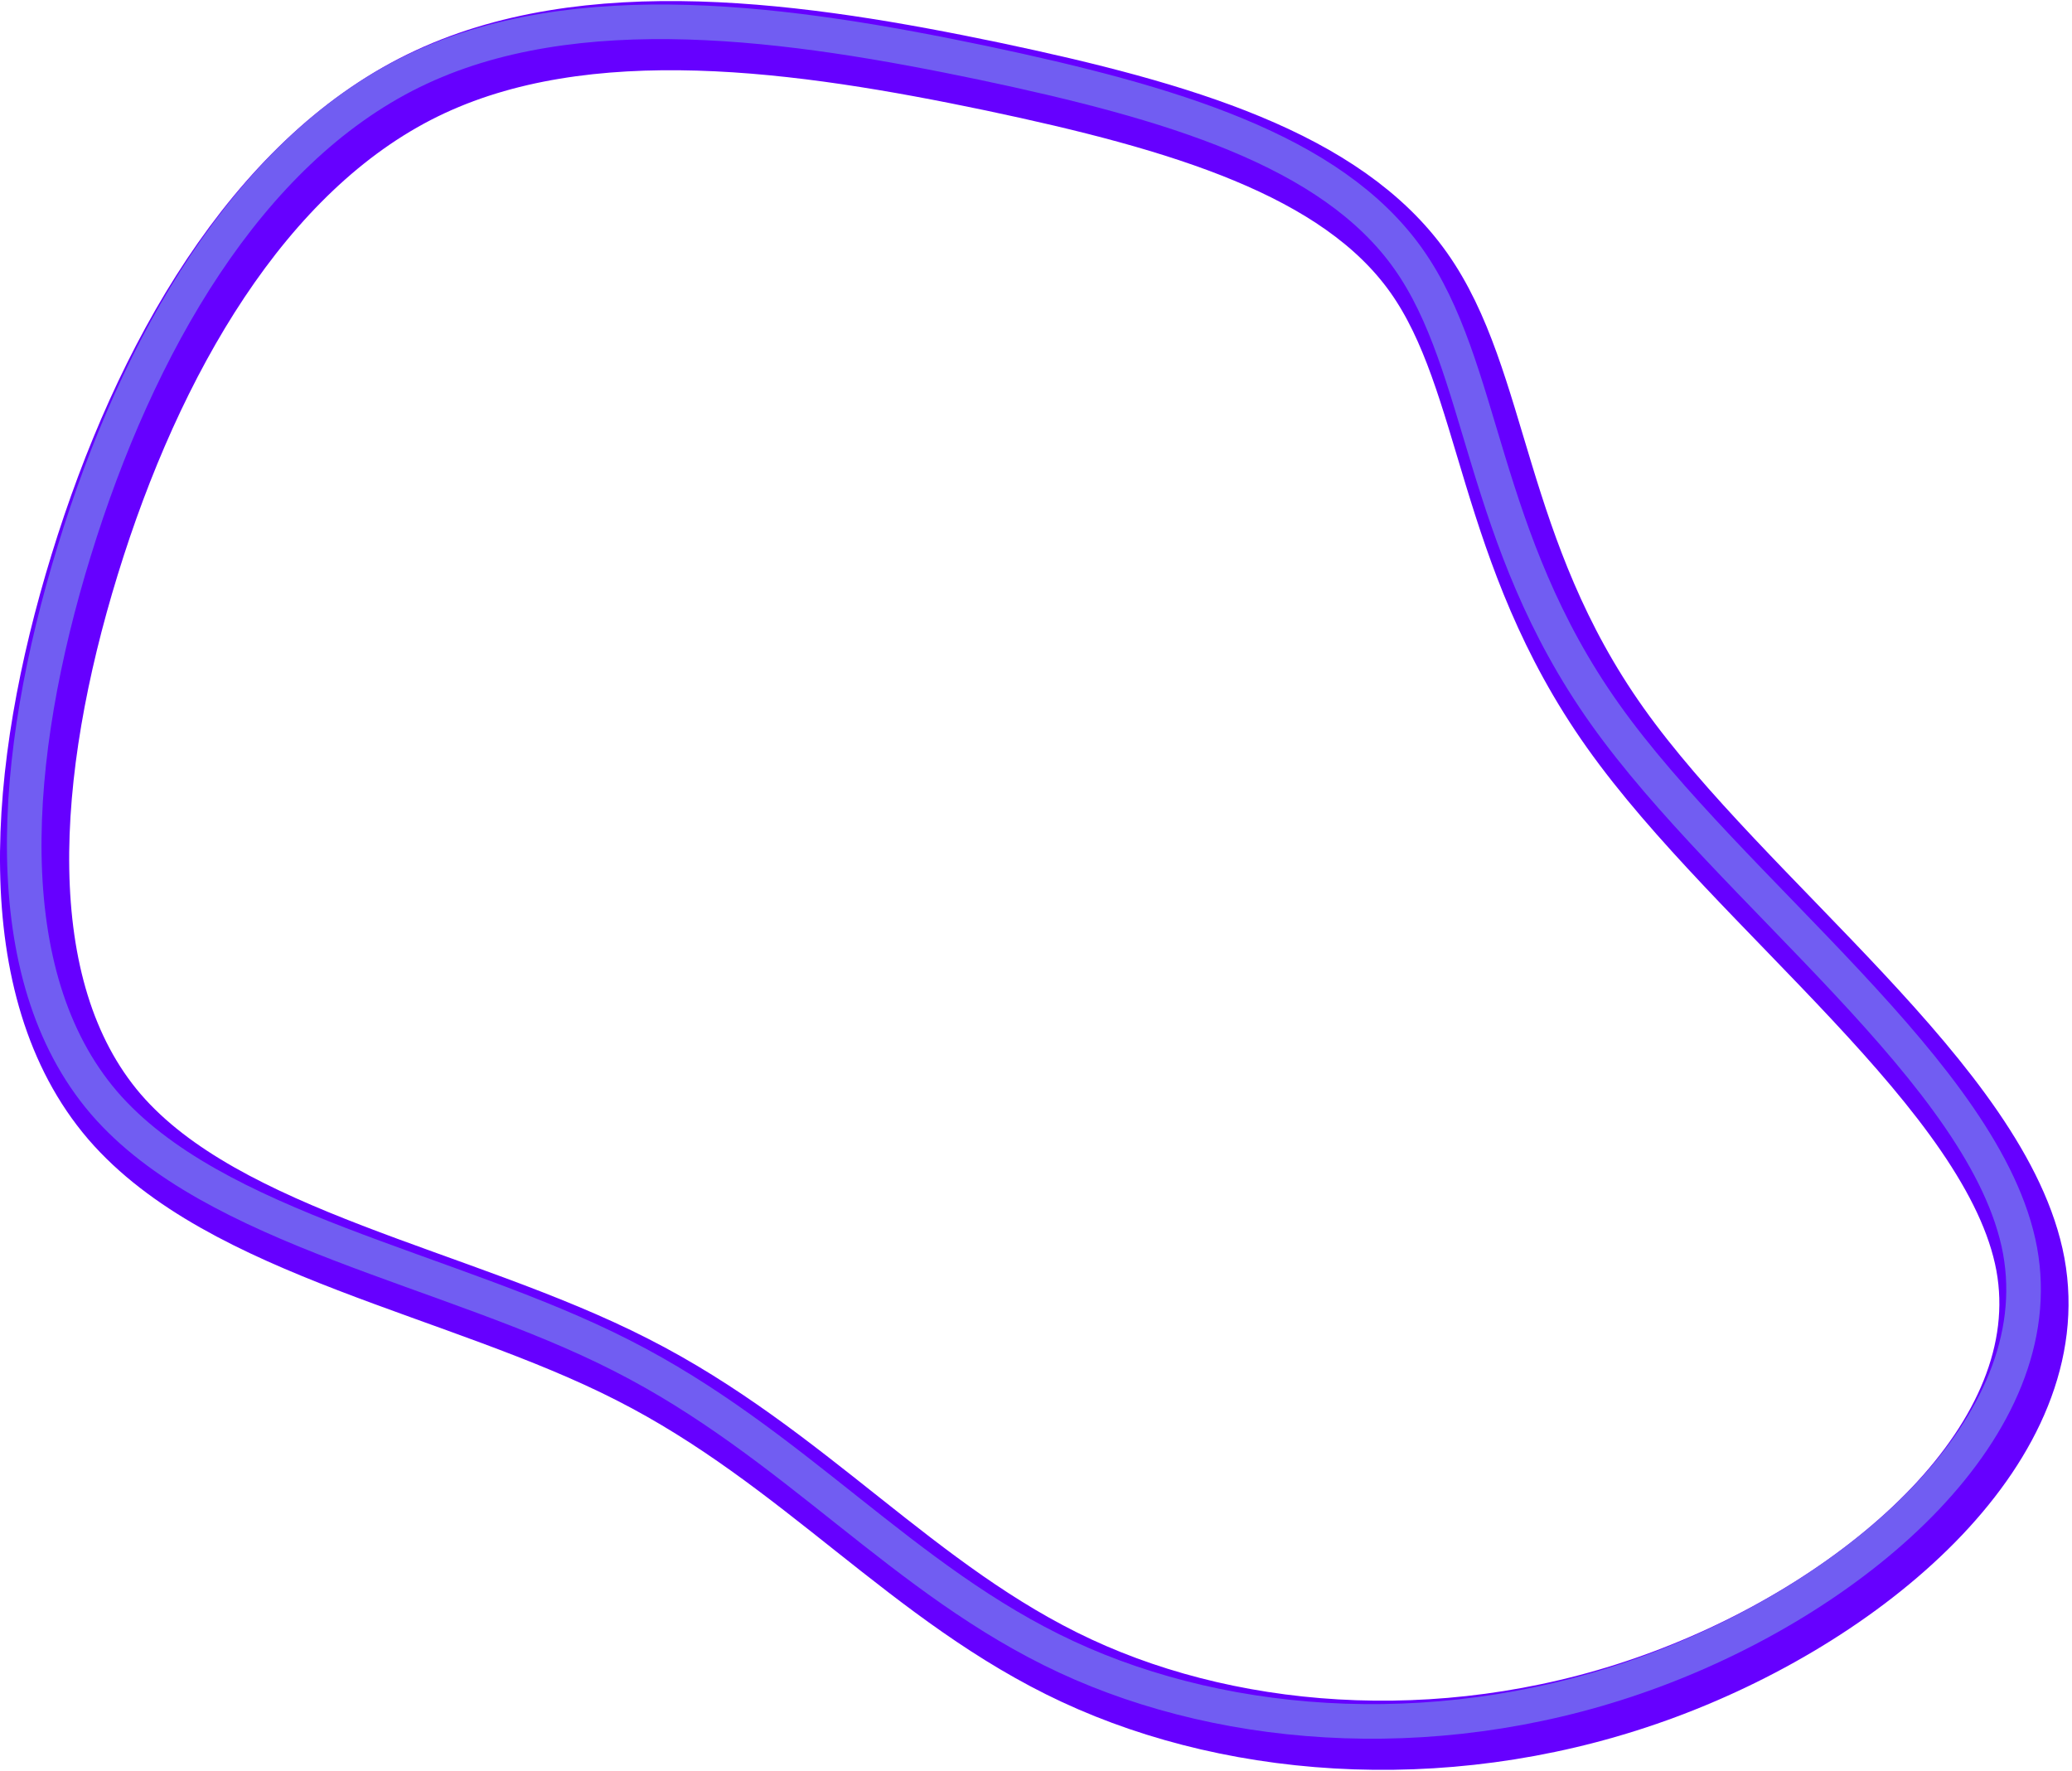 <svg width="599" height="512" viewBox="0 0 599 512" fill="none" xmlns="http://www.w3.org/2000/svg">
<path d="M410.076 78.735C432.376 110.135 430.676 159.335 466.976 210.435C503.276 261.635 577.576 314.735 586.976 365.535C596.276 416.335 540.776 464.735 481.276 486.935C421.876 509.135 358.576 505.035 311.276 483.035C263.976 461.035 232.576 421.235 182.776 395.935C133.076 370.535 64.876 359.735 33.076 322.835C1.376 285.835 6.176 222.635 24.476 163.235C42.776 103.735 74.676 48.035 122.076 24.735C169.476 1.435 232.376 10.735 286.976 22.135C341.476 33.635 387.776 47.335 410.076 78.735Z" stroke="#6600FF" stroke-width="20"/>
<path d="M407.076 74.735C429.376 106.135 427.676 155.335 463.976 206.435C500.276 257.635 574.576 310.735 583.976 361.535C593.276 412.335 537.776 460.735 478.276 482.935C418.876 505.135 355.576 501.035 308.276 479.035C260.976 457.035 229.576 417.235 179.776 391.935C130.076 366.535 61.876 355.735 30.076 318.835C-1.624 281.835 3.176 218.635 21.476 159.235C39.776 99.735 71.676 44.035 119.076 20.735C166.476 -2.565 229.376 6.735 283.976 18.135C338.476 29.635 384.776 43.335 407.076 74.735Z" stroke="#715DF2" stroke-width="10"/>
</svg>

